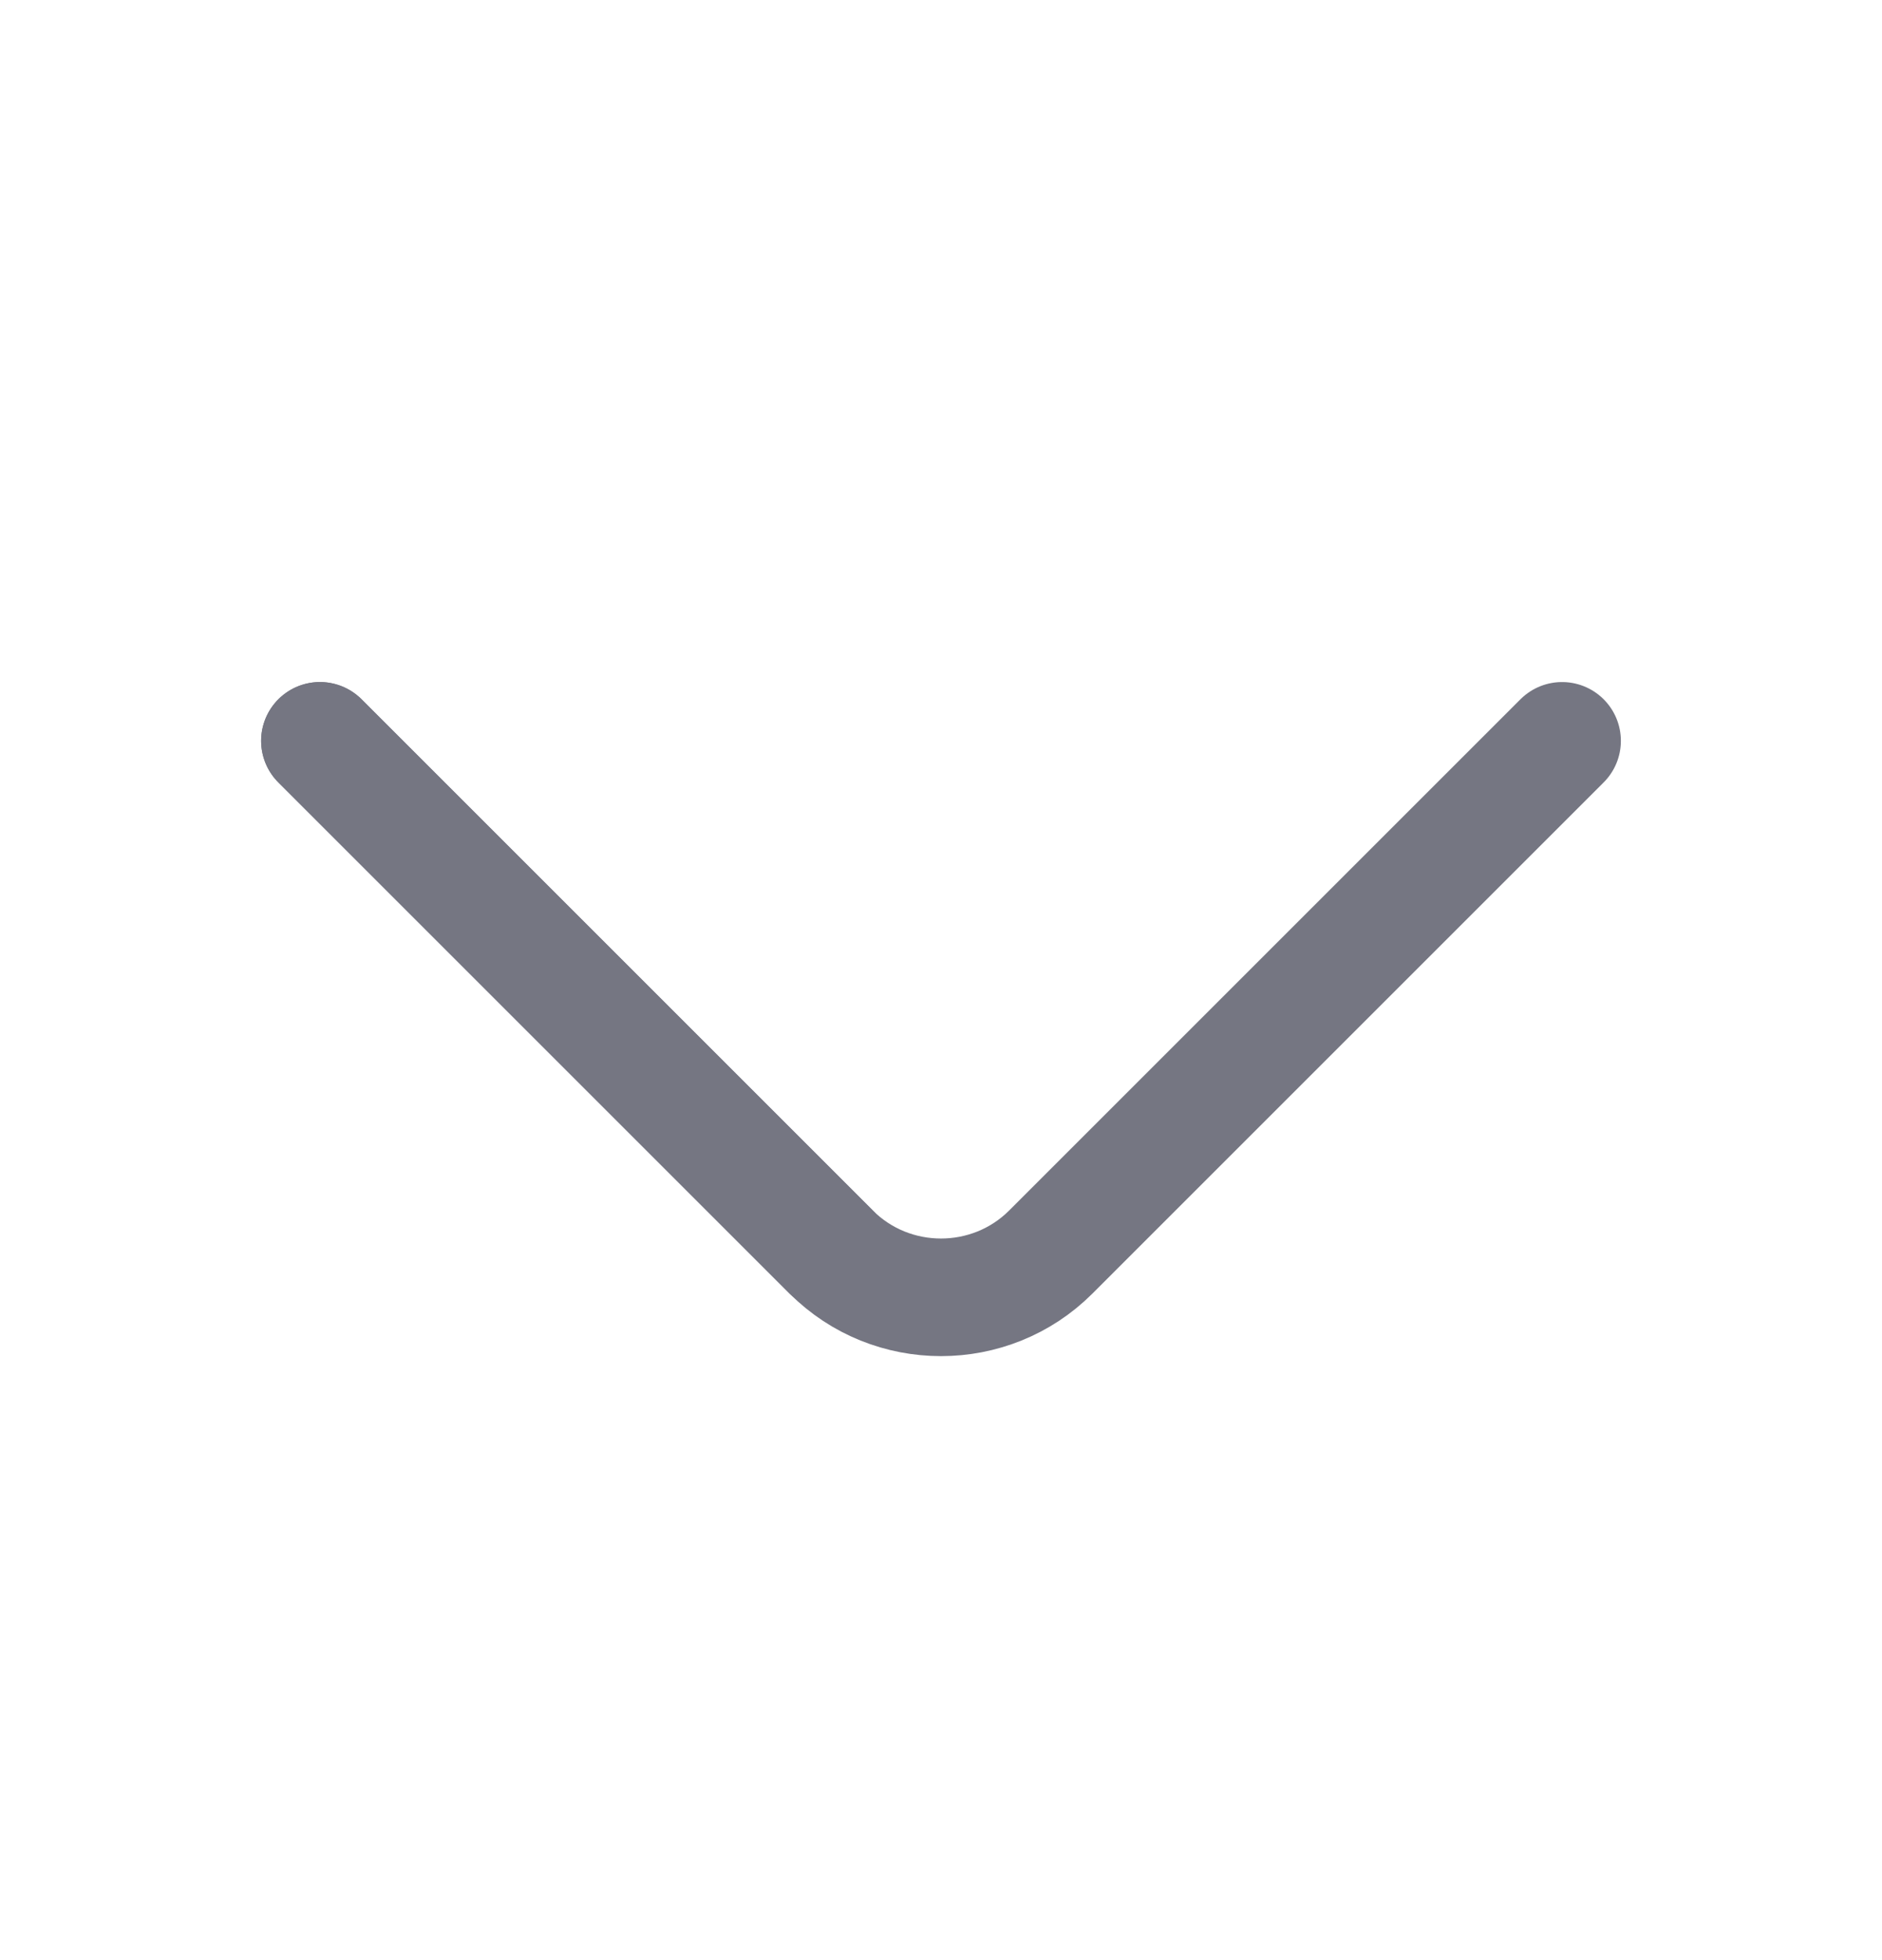 <svg xmlns="http://www.w3.org/2000/svg" width="24" height="25" viewBox="0 0 24 25" fill="none">
  <path d="M19.92 9.449L13.4 15.969C12.63 16.739 11.37 16.739 10.6 15.969L4.08 9.449" stroke="#757682" stroke-width="1.5" stroke-miterlimit="10" stroke-linecap="round" stroke-linejoin="round"/>
  <path d="M10.6 15.969L4.08 9.449" stroke="#757682" stroke-width="1.5" stroke-miterlimit="10" stroke-linecap="round" stroke-linejoin="round"/>
</svg>